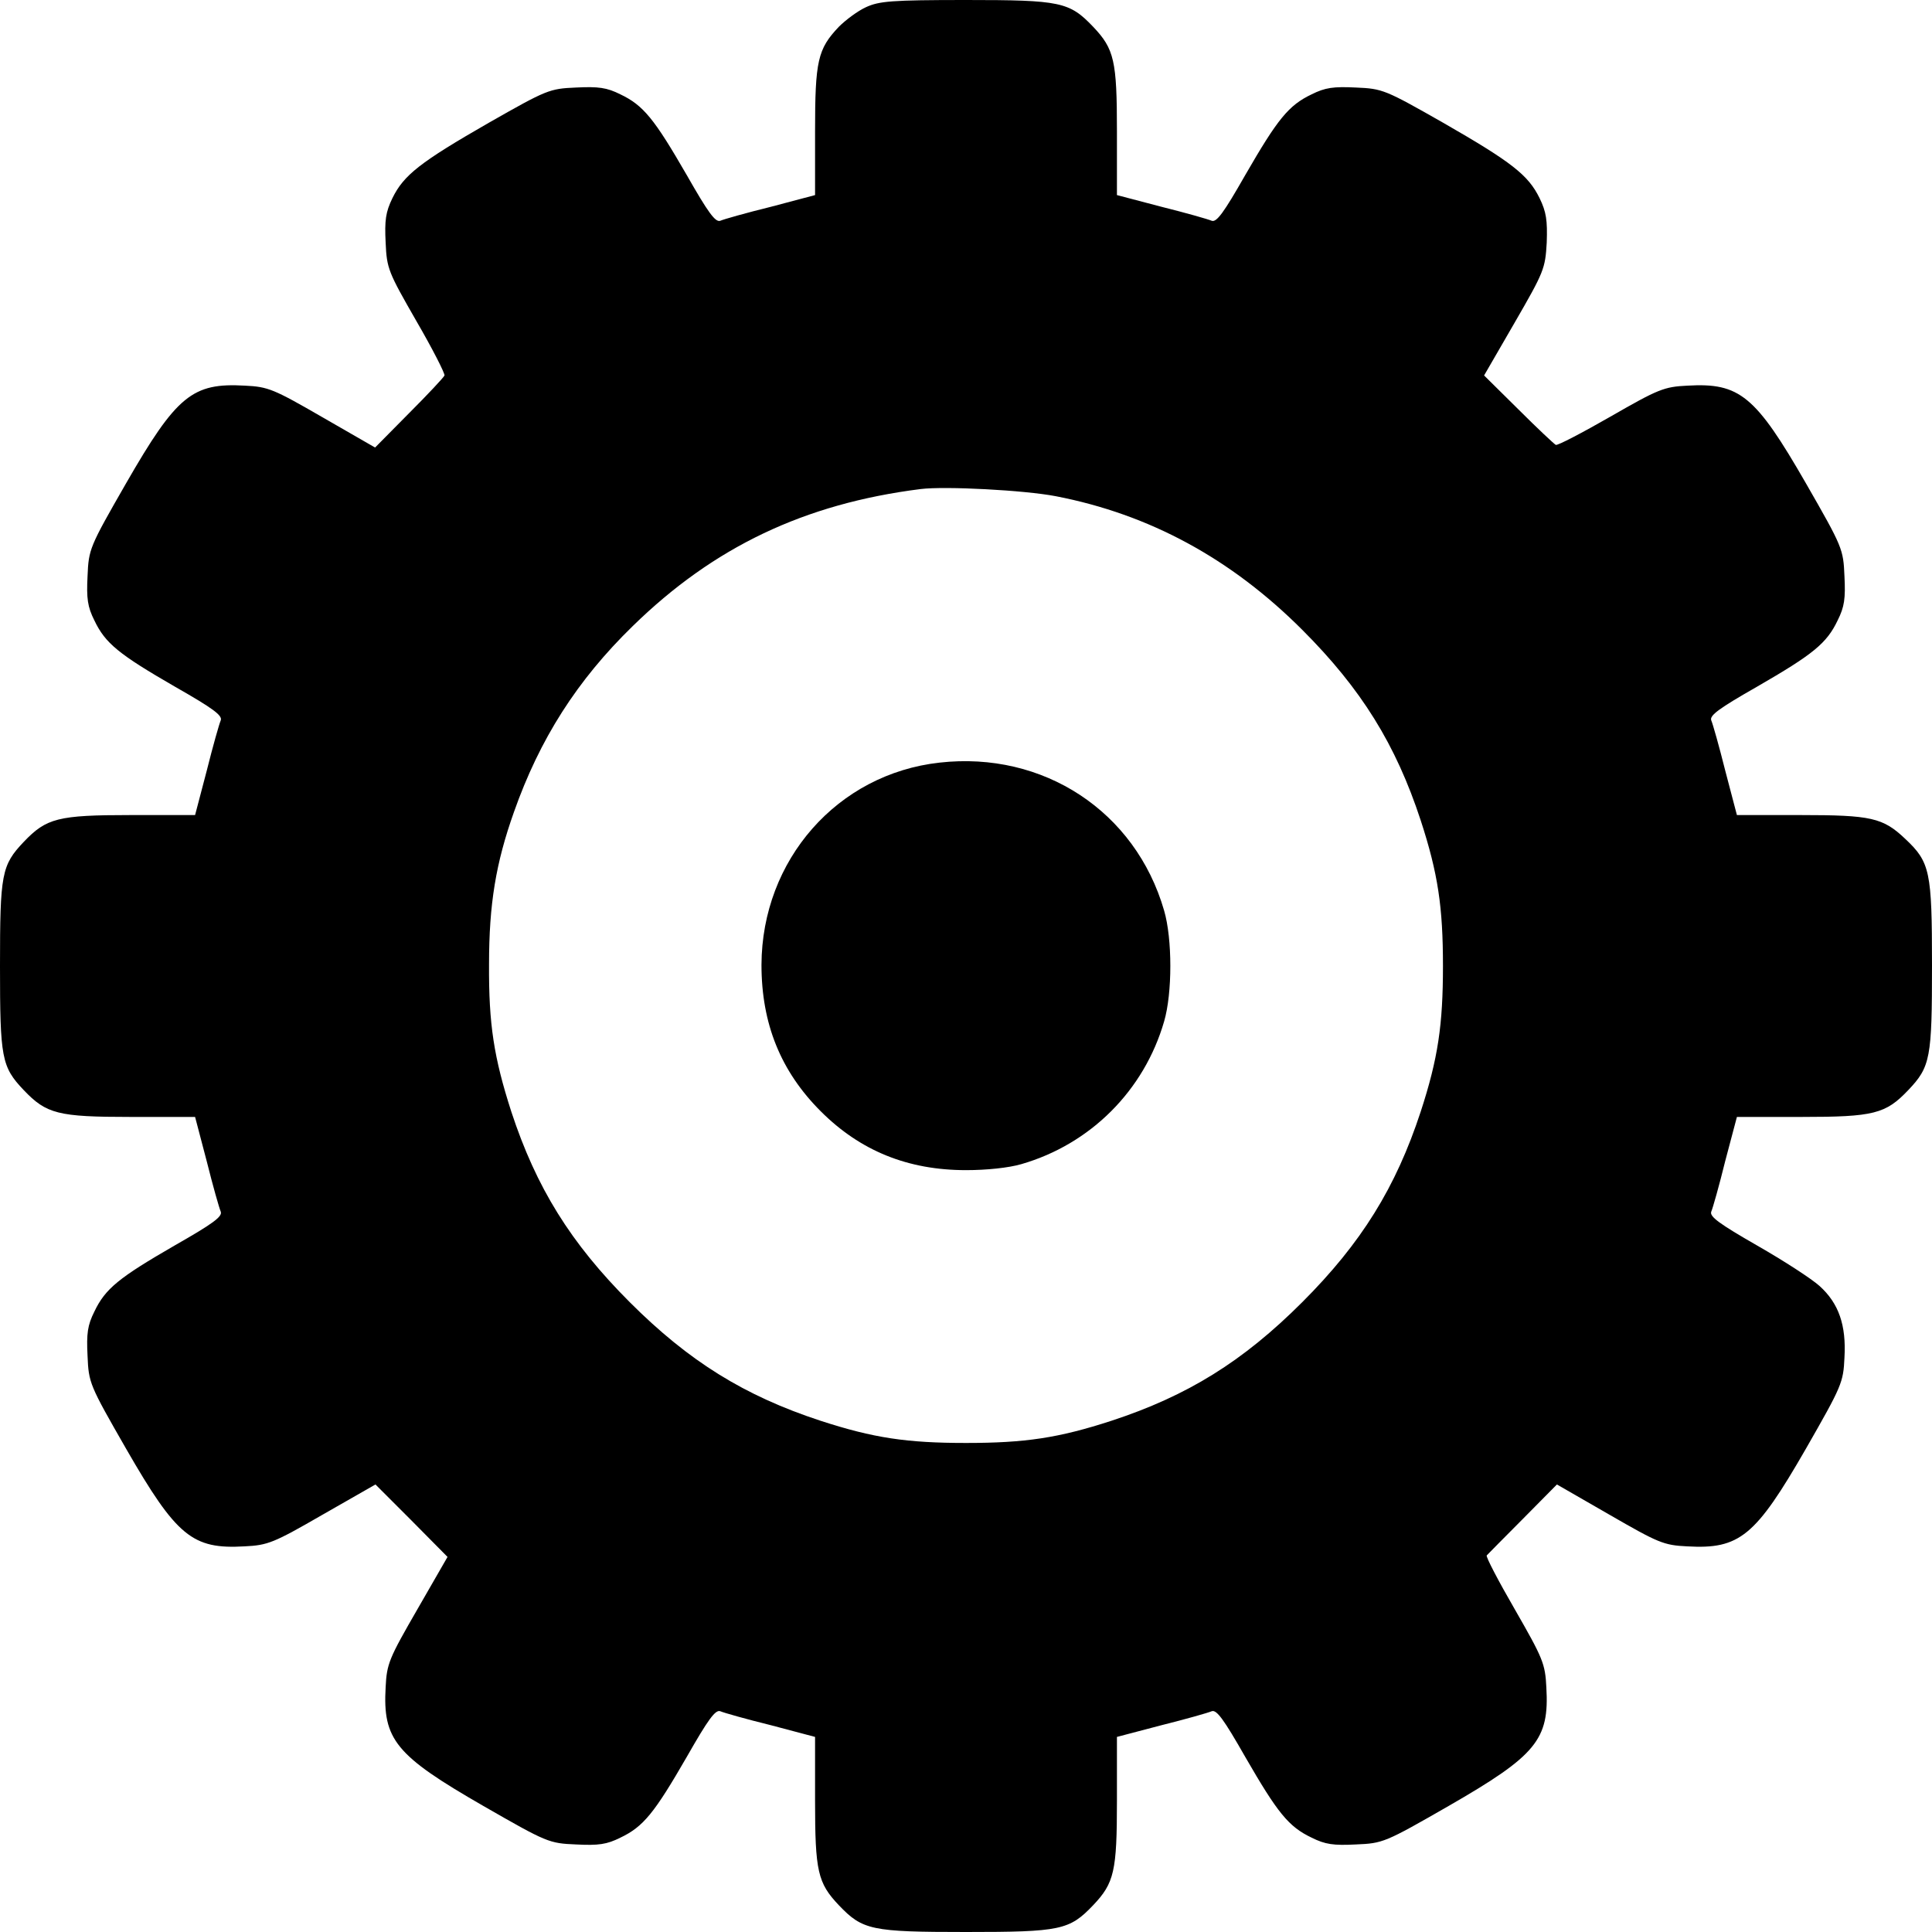 <?xml version="1.0" standalone="no"?>
<!DOCTYPE svg PUBLIC "-//W3C//DTD SVG 20010904//EN"
 "http://www.w3.org/TR/2001/REC-SVG-20010904/DTD/svg10.dtd">
<svg version="1.0" xmlns="http://www.w3.org/2000/svg"
 width="512pt" height="512pt" viewBox="0 0 512 512"
 preserveAspectRatio="xMidYMid meet">
<g transform="translate(0,512) scale(0.1,-0.1)"
fill="#000000" stroke="none">
<path d="M2295 5101 c-22 -10 -54 -34 -72 -52 -56 -59 -63 -90 -63 -277 l0
-169 -117 -31 c-65 -16 -125 -33 -134 -37 -13 -5 -32 21 -89 121 -86 149 -115
185 -176 214 -36 18 -58 21 -118 18 -70 -3 -77 -6 -230 -93 -183 -105 -226
-139 -256 -200 -18 -37 -21 -59 -18 -118 3 -69 7 -78 81 -207 43 -74 76 -139
75 -145 -2 -5 -44 -50 -94 -100 l-90 -91 -139 80 c-130 75 -144 81 -206 84
-139 8 -181 -26 -315 -259 -97 -169 -99 -174 -102 -246 -3 -59 0 -81 18 -117
29 -61 65 -90 214 -176 100 -57 126 -76 121 -89 -4 -9 -21 -69 -37 -133 l-31
-118 -171 0 c-192 0 -223 -8 -283 -71 -59 -62 -63 -85 -63 -329 0 -244 4 -267
63 -329 60 -63 91 -71 283 -71 l171 0 31 -118 c16 -64 33 -124 37 -133 5 -13
-21 -32 -121 -89 -149 -86 -185 -115 -214 -176 -18 -36 -21 -58 -18 -117 3
-72 5 -77 102 -246 134 -233 176 -267 314 -259 62 3 77 9 207 84 l140 80 96
-96 95 -96 -80 -139 c-75 -130 -81 -144 -84 -206 -8 -139 26 -181 259 -315
169 -97 174 -99 246 -102 59 -3 81 0 117 18 61 29 90 65 176 214 57 100 76
126 89 121 9 -4 69 -21 134 -37 l117 -31 0 -169 c0 -187 7 -218 63 -277 63
-66 86 -71 337 -71 251 0 274 5 337 71 56 59 63 90 63 277 l0 169 118 31 c64
16 124 33 133 37 13 5 32 -21 89 -121 86 -149 115 -185 176 -214 36 -18 58
-21 117 -18 72 3 77 5 246 102 233 134 267 176 259 314 -3 63 -9 77 -83 206
-44 76 -78 141 -75 144 3 3 46 47 96 97 l90 91 139 -80 c130 -75 144 -81 206
-84 139 -8 181 26 315 259 95 166 99 175 102 241 5 86 -15 144 -66 190 -21 19
-95 67 -165 107 -101 58 -127 77 -122 90 4 9 21 69 37 134 l31 117 171 0 c192
0 223 8 283 71 59 62 63 85 63 331 0 249 -5 273 -71 335 -59 56 -90 63 -277
63 l-169 0 -31 118 c-16 64 -33 124 -37 133 -5 13 21 32 121 89 149 86 185
115 214 176 18 36 21 58 18 117 -3 72 -5 77 -102 246 -134 233 -176 267 -314
259 -62 -3 -77 -9 -204 -82 -75 -43 -140 -77 -145 -75 -4 2 -49 44 -99 94
l-91 90 81 140 c78 135 81 143 85 212 2 59 -1 81 -19 118 -30 61 -73 95 -256
200 -153 87 -160 90 -230 93 -60 3 -82 0 -118 -18 -61 -29 -90 -65 -176 -214
-57 -100 -76 -126 -89 -121 -9 4 -69 21 -133 37 l-118 31 0 169 c0 187 -7 218
-63 277 -63 66 -86 71 -337 71 -198 0 -230 -3 -265 -19z m503 -1296 c248 -48
464 -165 653 -354 157 -157 248 -304 314 -505 46 -141 59 -230 59 -386 0 -156
-13 -245 -59 -386 -66 -201 -157 -348 -314 -505 -157 -157 -304 -248 -505
-314 -141 -46 -230 -59 -386 -59 -156 0 -245 13 -386 59 -201 66 -348 157
-505 314 -157 157 -248 304 -314 505 -46 143 -60 231 -59 391 0 159 18 268 66
403 68 193 167 349 315 493 214 209 454 324 763 363 65 8 275 -3 358 -19z"/>
<path d="M2490 3099 c-271 -30 -471 -258 -472 -536 0 -156 51 -282 157 -388
105 -105 231 -156 385 -156 54 0 113 6 147 16 183 53 325 195 378 378 22 75
22 219 0 294 -76 263 -320 423 -595 392z"/>
</g>
</svg>
